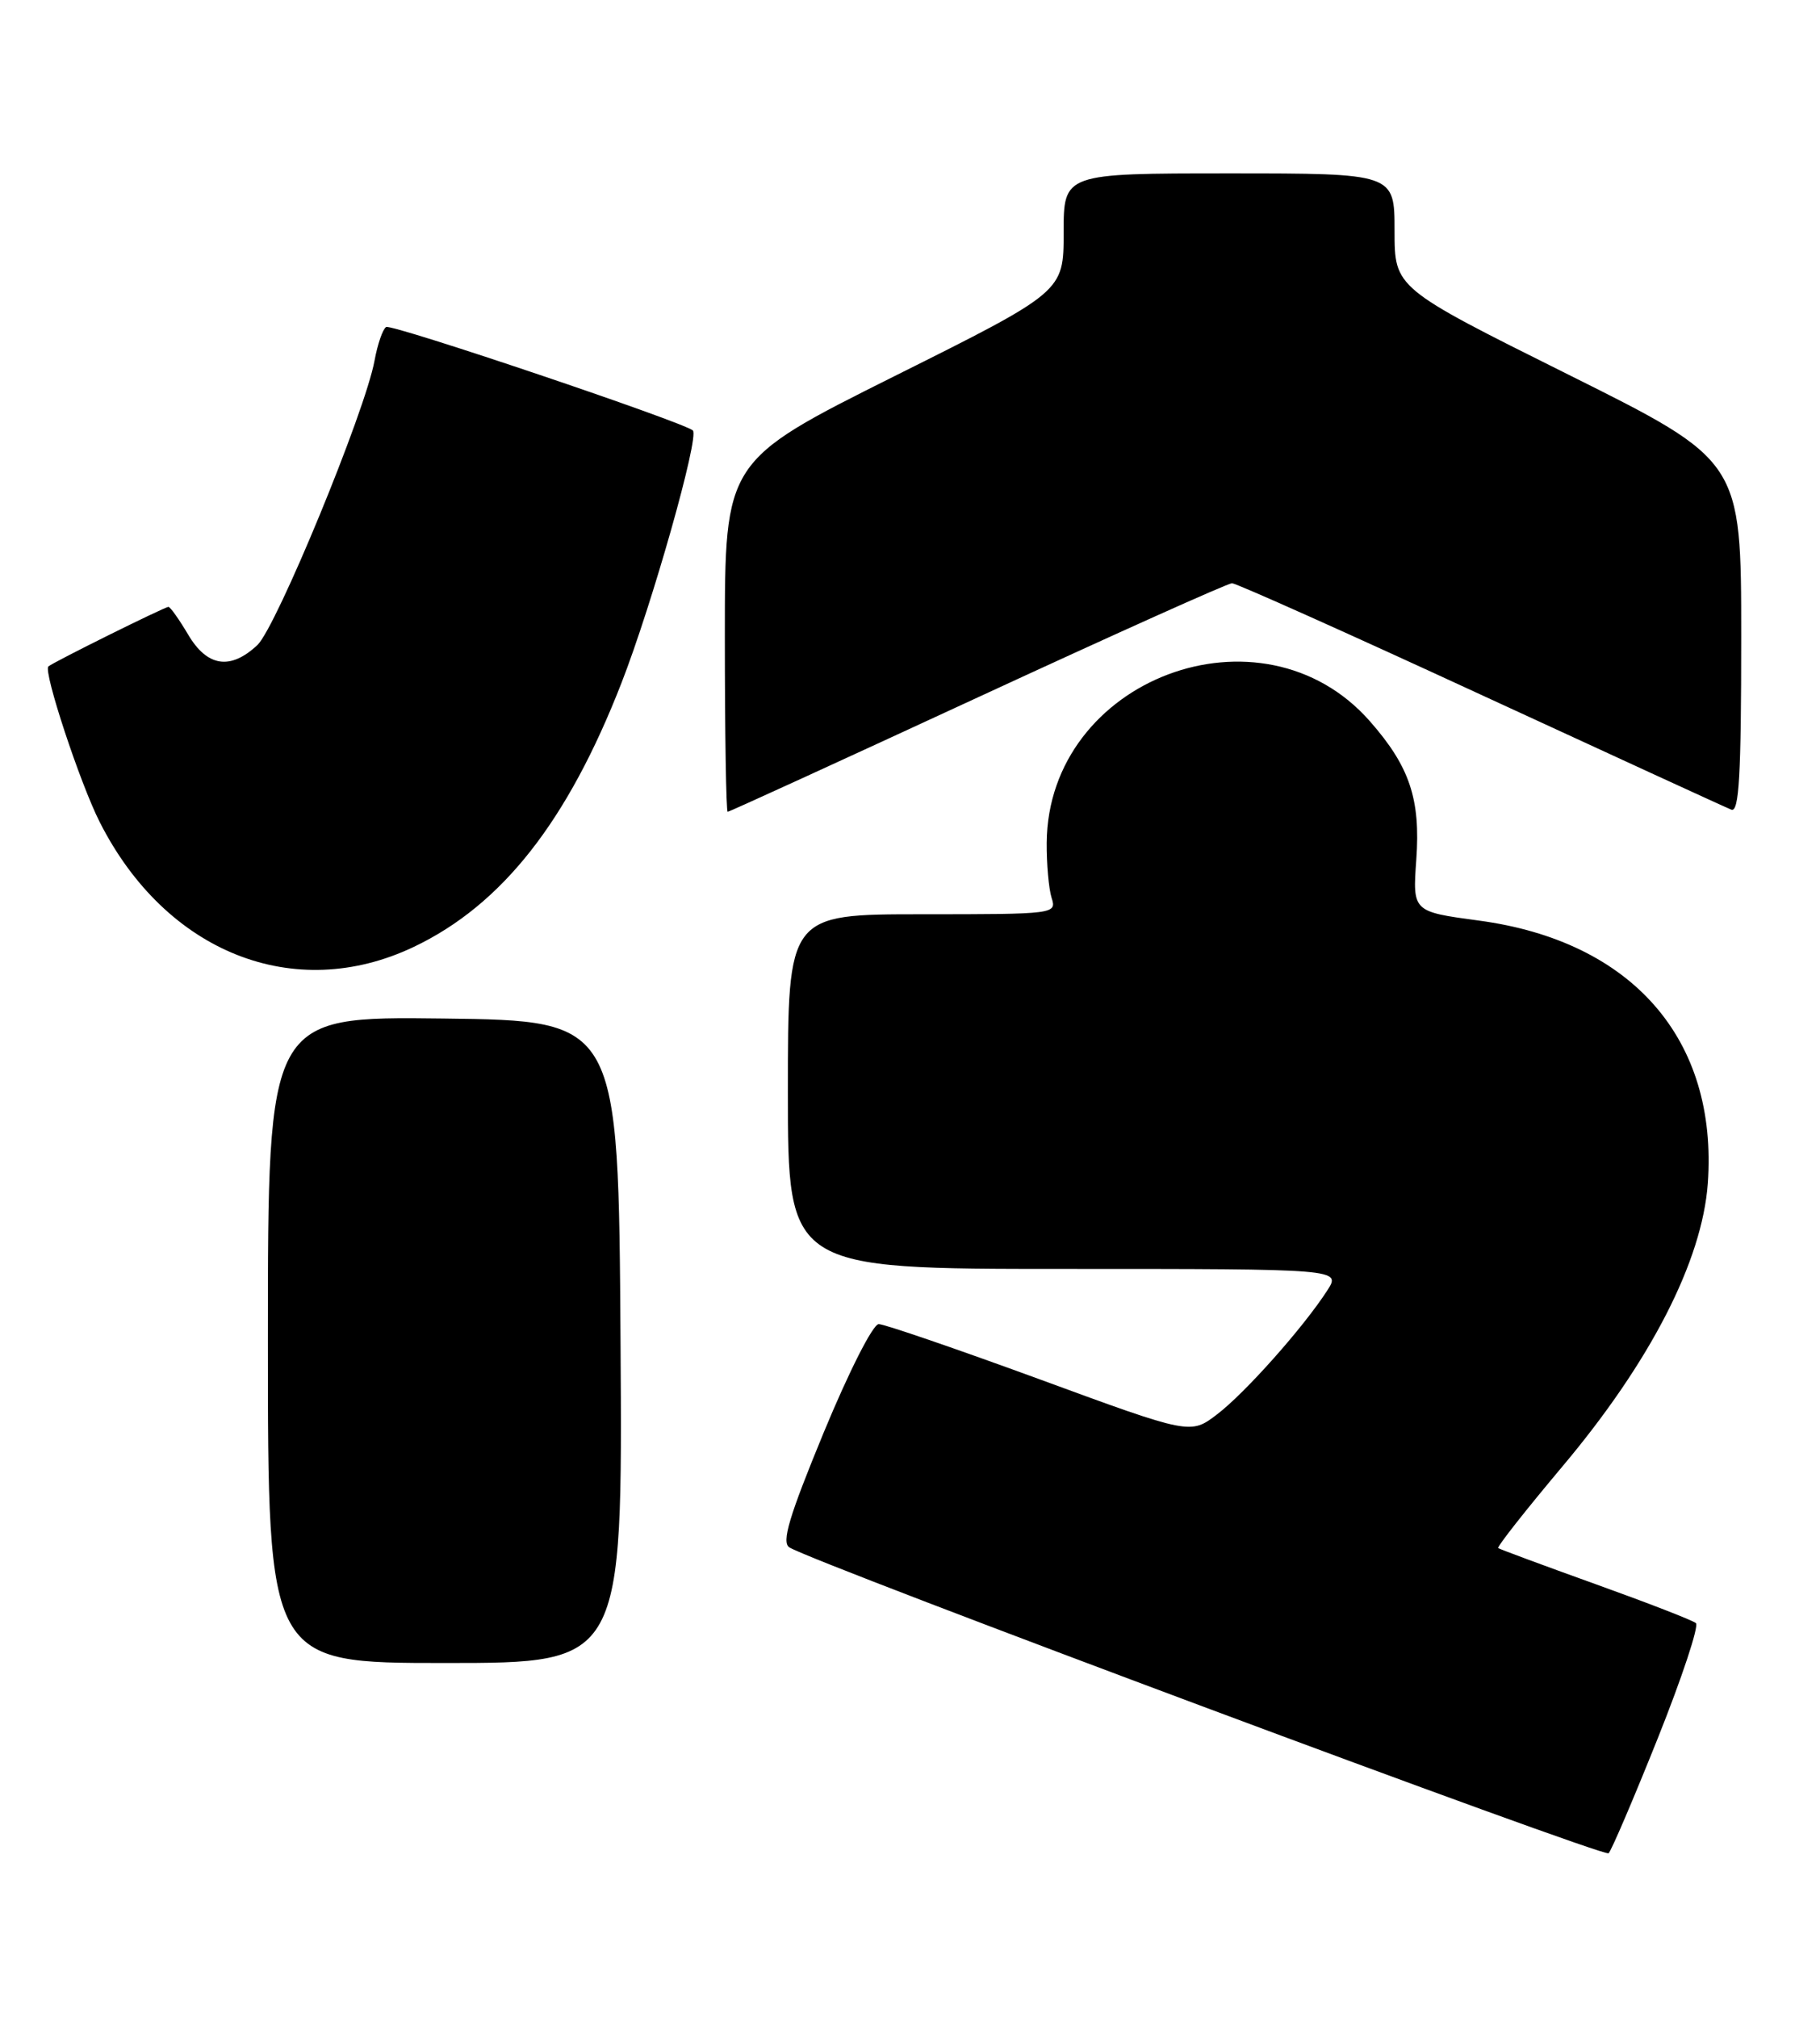 <?xml version="1.0" encoding="UTF-8" standalone="no"?>
<!DOCTYPE svg PUBLIC "-//W3C//DTD SVG 1.1//EN" "http://www.w3.org/Graphics/SVG/1.1/DTD/svg11.dtd" >
<svg xmlns="http://www.w3.org/2000/svg" xmlns:xlink="http://www.w3.org/1999/xlink" version="1.1" viewBox="0 0 231 256">
 <g >
 <path fill="currentColor"
d=" M 210.41 220.55 C 213.48 212.87 215.66 206.30 215.25 205.94 C 214.84 205.58 209.10 203.36 202.50 200.99 C 195.90 198.62 190.35 196.56 190.16 196.42 C 189.97 196.27 193.66 191.59 198.35 186.01 C 209.49 172.76 216.05 159.97 216.76 150.14 C 218.06 131.88 207.19 119.41 187.69 116.80 C 179.29 115.67 179.29 115.67 179.76 109.08 C 180.31 101.40 178.93 97.27 173.88 91.52 C 160.17 75.90 133.01 86.11 132.85 106.94 C 132.83 109.62 133.11 112.76 133.47 113.91 C 134.13 115.97 133.92 116.00 117.07 116.00 C 100.00 116.00 100.00 116.00 100.00 138.50 C 100.00 161.00 100.00 161.00 135.12 161.00 C 170.23 161.00 170.23 161.00 168.45 163.75 C 165.41 168.45 158.04 176.73 154.49 179.44 C 151.10 182.03 151.10 182.03 131.97 175.01 C 121.45 171.16 112.25 168.00 111.53 168.00 C 110.80 168.00 107.76 173.99 104.55 181.75 C 100.14 192.44 99.17 195.69 100.19 196.33 C 103.26 198.28 203.56 235.71 204.17 235.14 C 204.53 234.79 207.34 228.22 210.41 220.55 Z  M 78.76 170.25 C 78.50 129.50 78.50 129.50 56.25 129.23 C 34.00 128.96 34.00 128.96 34.00 169.98 C 34.00 211.00 34.00 211.00 56.51 211.00 C 79.02 211.00 79.02 211.00 78.76 170.25 Z  M 52.50 120.15 C 63.70 114.82 72.02 104.26 78.88 86.65 C 82.79 76.62 88.78 55.43 87.94 54.62 C 86.86 53.59 49.71 41.06 49.01 41.49 C 48.58 41.76 47.92 43.67 47.54 45.74 C 46.37 52.19 35.08 79.57 32.67 81.84 C 29.24 85.06 26.29 84.61 23.87 80.50 C 22.73 78.58 21.61 77.00 21.38 77.00 C 20.90 77.00 6.71 84.04 6.14 84.56 C 5.47 85.17 10.16 99.39 12.66 104.31 C 21.05 120.87 37.35 127.35 52.50 120.15 Z  M 124.07 88.50 C 141.31 80.53 155.84 74.00 156.37 74.00 C 156.89 74.00 171.09 80.35 187.91 88.12 C 204.74 95.88 219.06 102.46 219.75 102.73 C 220.73 103.11 221.00 98.33 221.00 80.84 C 221.00 58.46 221.00 58.46 199.00 47.50 C 177.00 36.54 177.00 36.54 177.00 29.27 C 177.00 22.00 177.00 22.00 156.00 22.00 C 135.00 22.00 135.00 22.00 135.00 29.50 C 135.00 37.01 135.00 37.01 113.50 47.74 C 92.00 58.48 92.00 58.48 92.00 80.74 C 92.00 92.98 92.16 103.00 92.36 103.00 C 92.57 103.00 106.83 96.47 124.07 88.50 Z "/>
</g>
</svg>